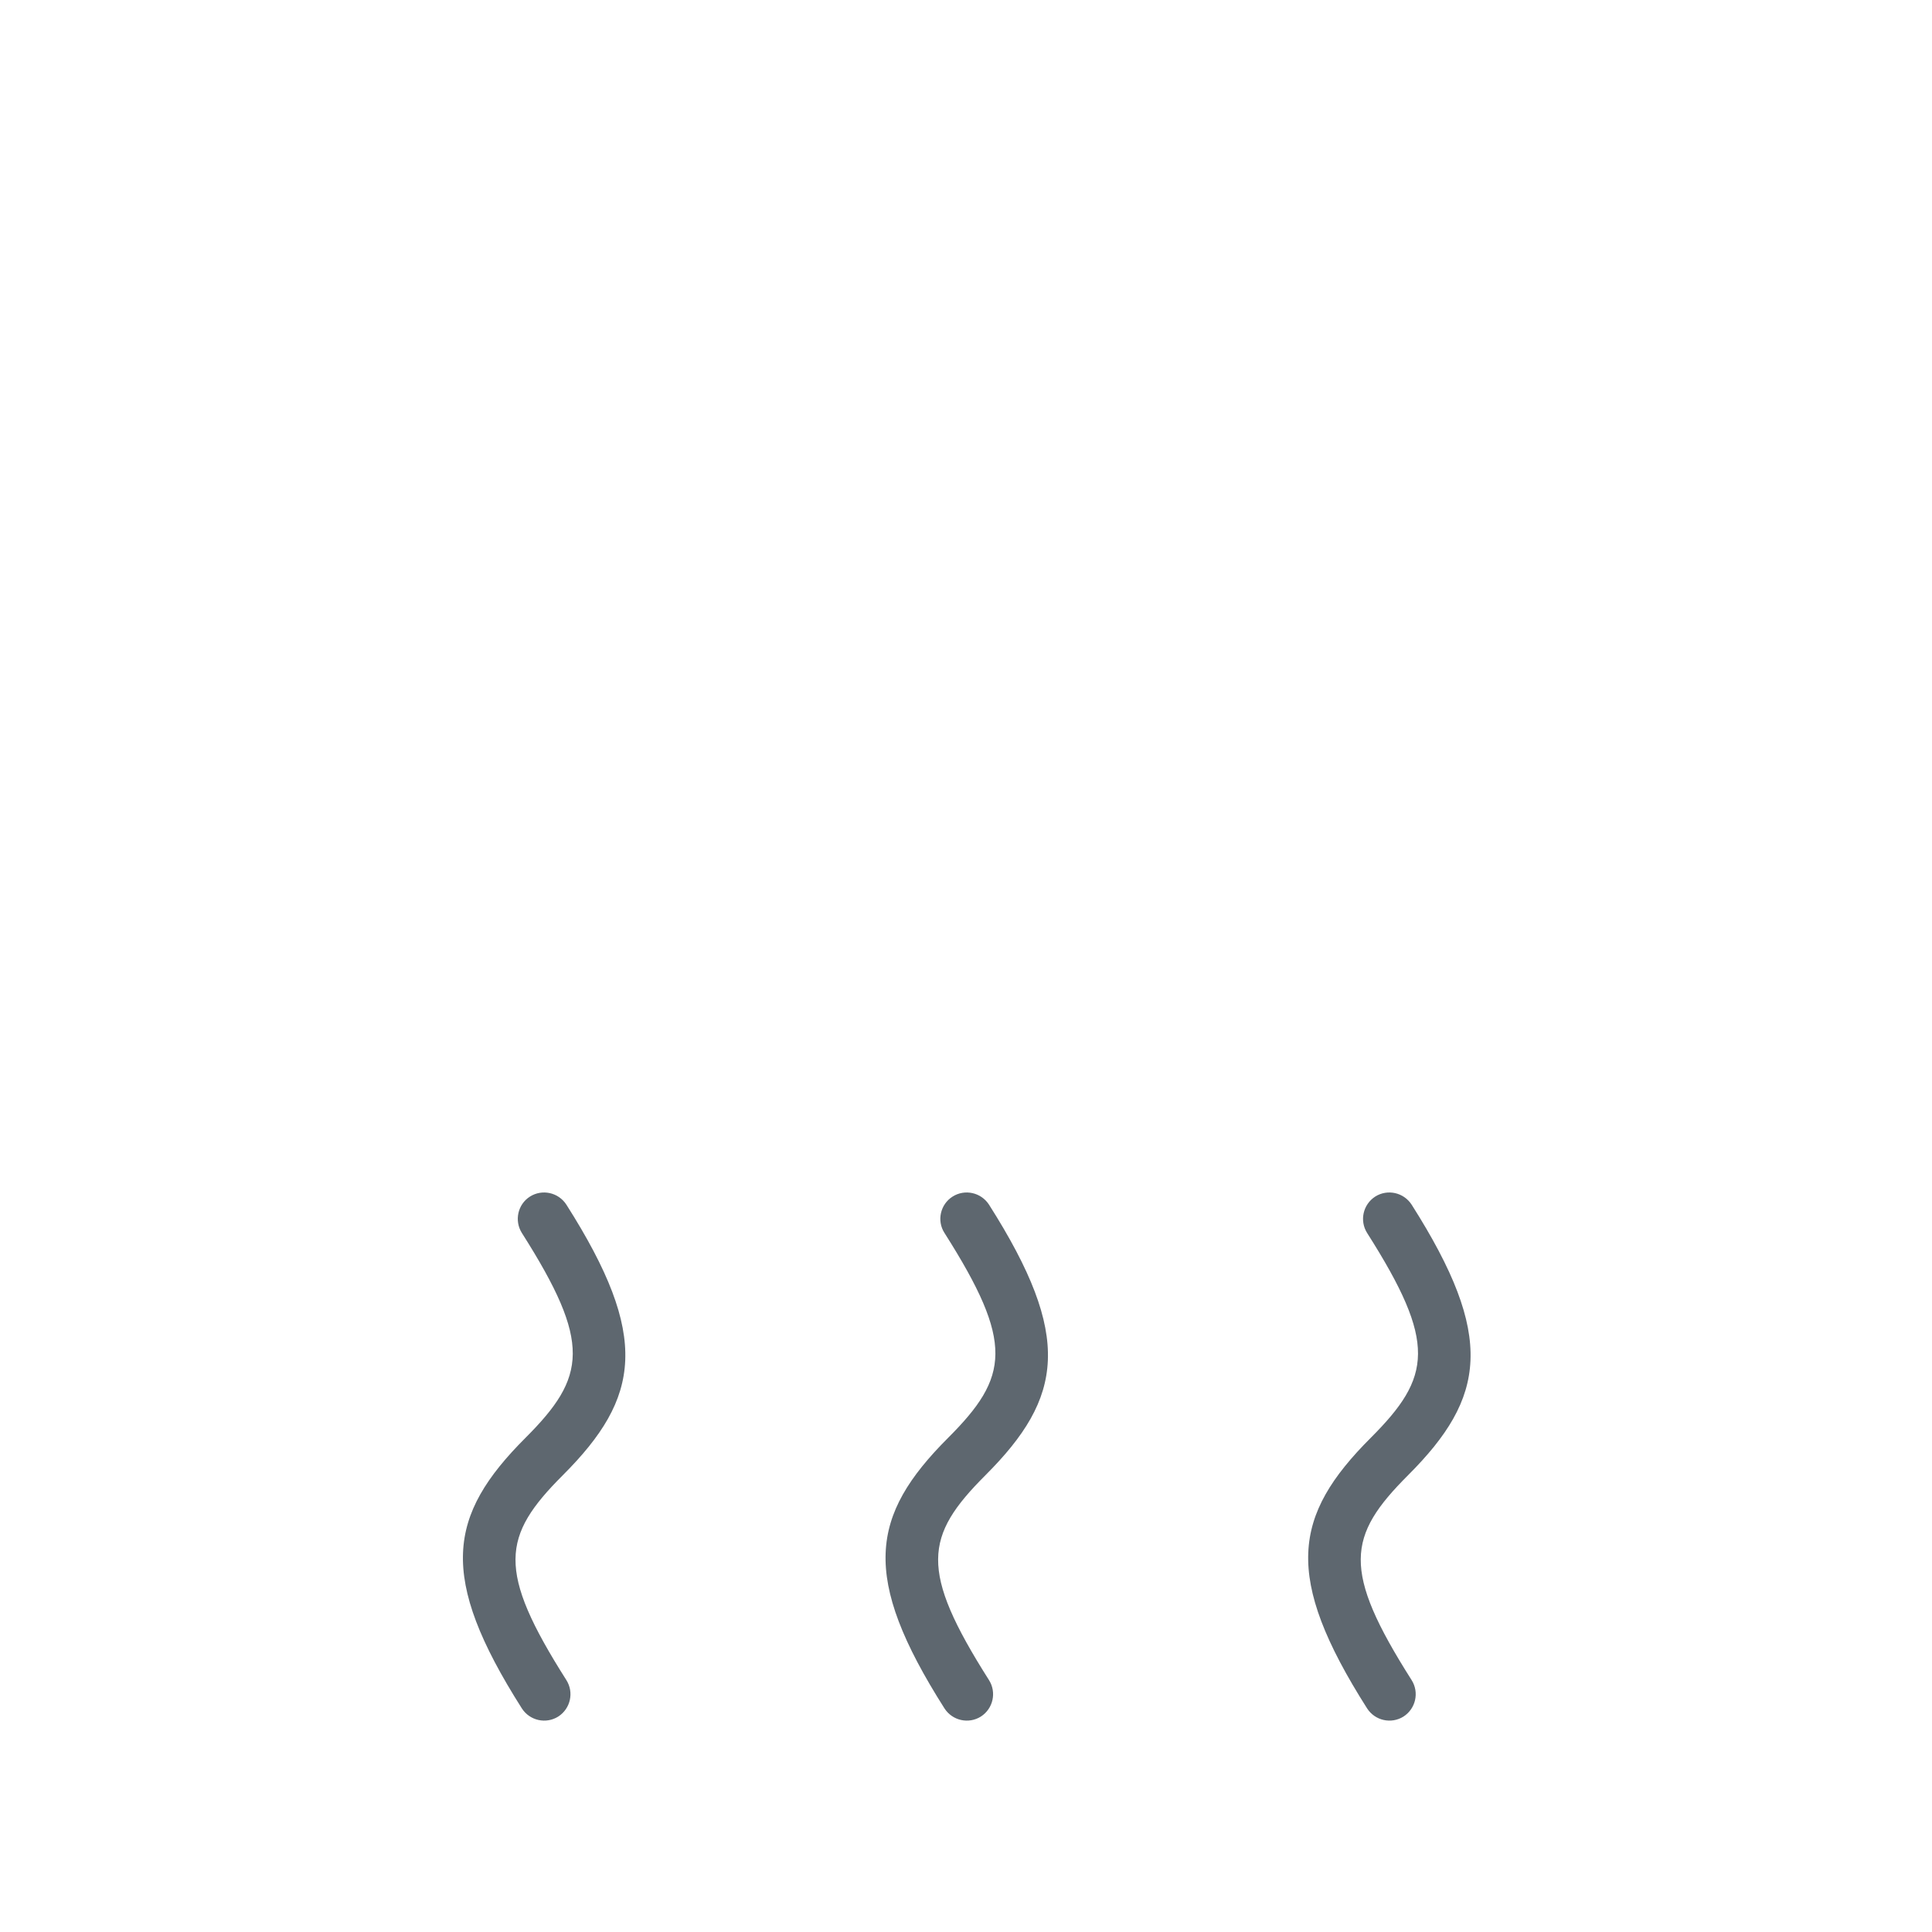 <svg viewBox="0 0 1024 1024"><!-- grey curves --><path d="M500.6 653.5c37.1 58.4 34.2 76.3 1.9 108.6-41.2 41.2-46.4 73.4-1.9 143.4 4.2 6.5 12.8 8.4 19.3 4.3 6.5-4.2 8.4-12.8 4.3-19.3-37.1-58.4-34.2-76.3-1.9-108.6 41.2-41.2 46.4-73.4 1.9-143.4-4.2-6.5-12.8-8.4-19.3-4.3-6.5 4.1-8.5 12.8-4.3 19.3zM276.6 653.5c37.1 58.4 34.2 76.3 1.9 108.6-41.2 41.2-46.4 73.4-1.9 143.4 4.2 6.5 12.8 8.4 19.3 4.3 6.5-4.2 8.4-12.8 4.3-19.3-37.1-58.4-34.2-76.3-1.9-108.6 41.2-41.2 46.4-73.4 1.9-143.4-4.2-6.5-12.8-8.4-19.3-4.3-6.5 4.1-8.4 12.8-4.3 19.3zM726.5 762.1c-41.2 41.2-46.4 73.4-1.9 143.4 4.2 6.5 12.8 8.4 19.3 4.3 6.5-4.2 8.4-12.8 4.3-19.3-37.1-58.4-34.2-76.3-1.9-108.6 41.2-41.2 46.4-73.4 1.9-143.4-4.2-6.5-12.8-8.4-19.3-4.3-6.5 4.2-8.4 12.8-4.3 19.3 37.1 58.4 34.2 76.3 1.9 108.6z" fill="#5E676F" /></svg>